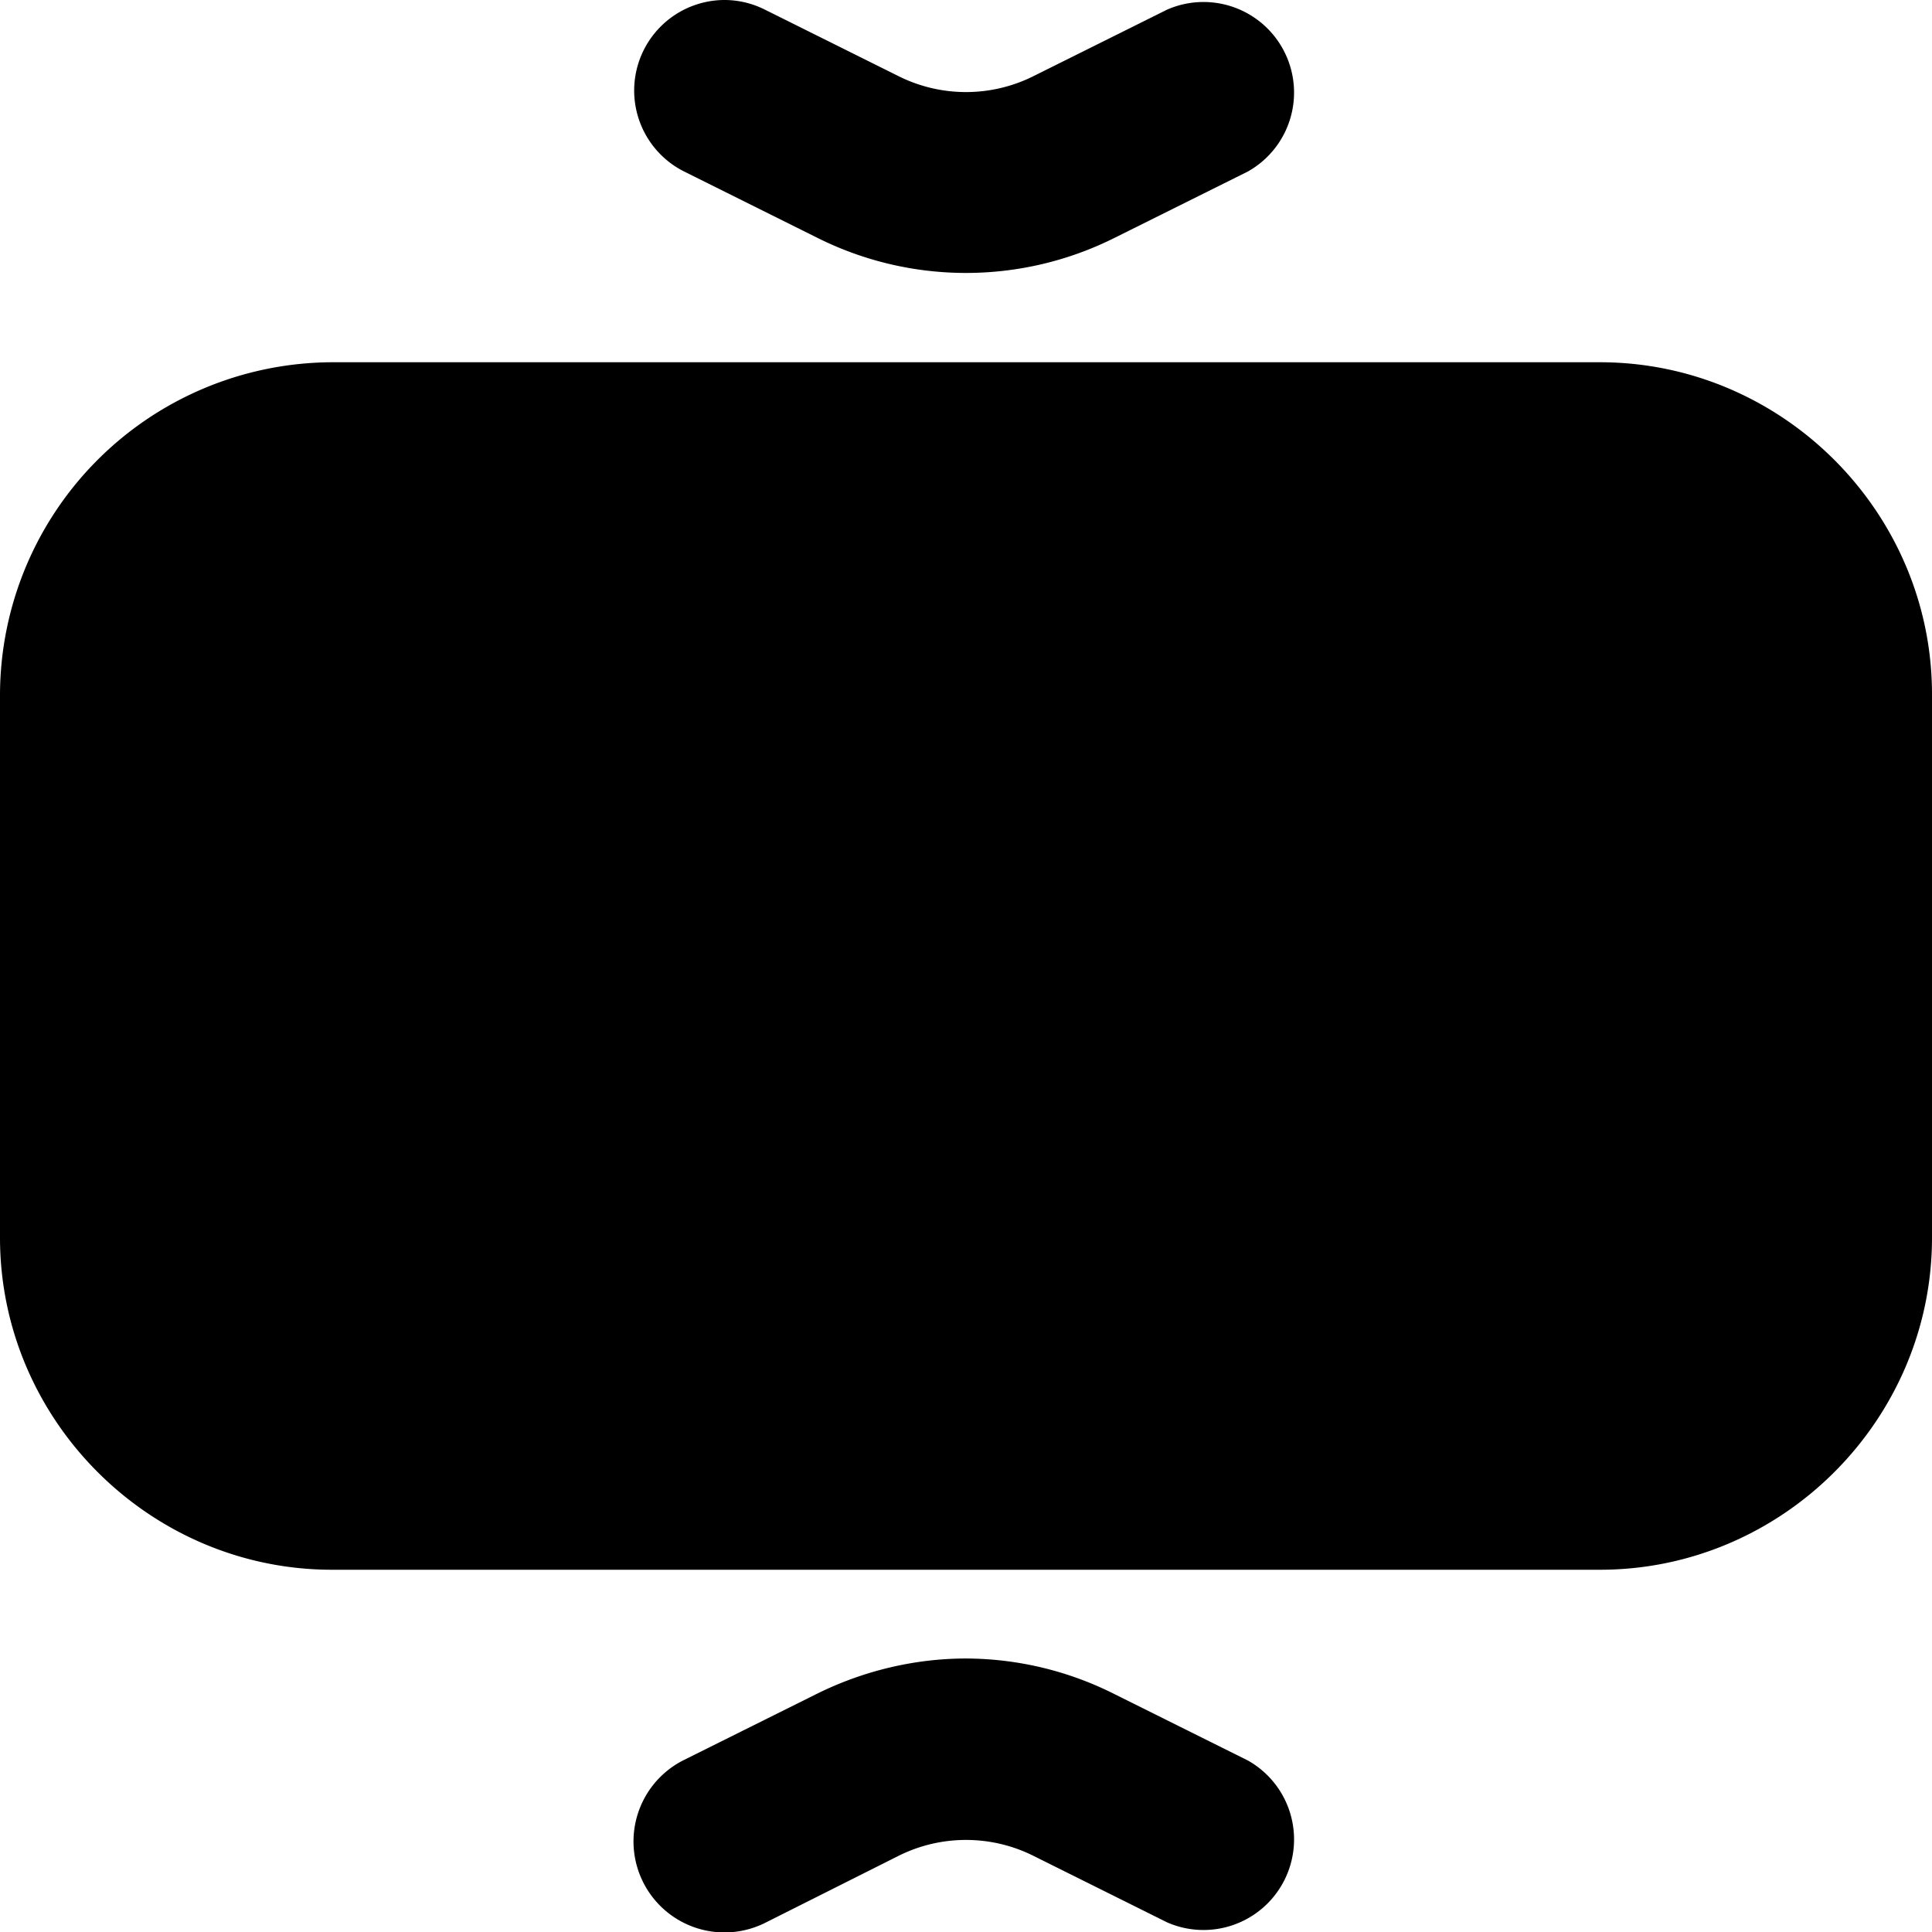 <svg xmlns="http://www.w3.org/2000/svg" viewBox="0 0 32 32"><path d="M12.02 0a1.5 1.5 0 0 0-.69 2.84l2.21 1.1a5.5 5.5 0 0 0 4.92 0l2.21-1.1A1.5 1.5 0 0 0 19.33.16l-2.21 1.1a2.5 2.5 0 0 1-2.24 0L12.67.16a1.5 1.5 0 0 0-.65-.16ZM5.5 6A5.52 5.52 0 0 0 0 11.5v9C0 23.52 2.48 26 5.5 26h21c3.02 0 5.5-2.48 5.5-5.5v-9C32 8.48 29.52 6 26.5 6ZM16 27.47c-.84 0-1.69.2-2.46.58l-2.21 1.1a1.5 1.5 0 0 0 1.34 2.7l2.21-1.11a2.5 2.5 0 0 1 2.24 0l2.21 1.1a1.5 1.5 0 0 0 1.34-2.68l-2.21-1.1a5.5 5.5 0 0 0-2.46-.59Z"/></svg>